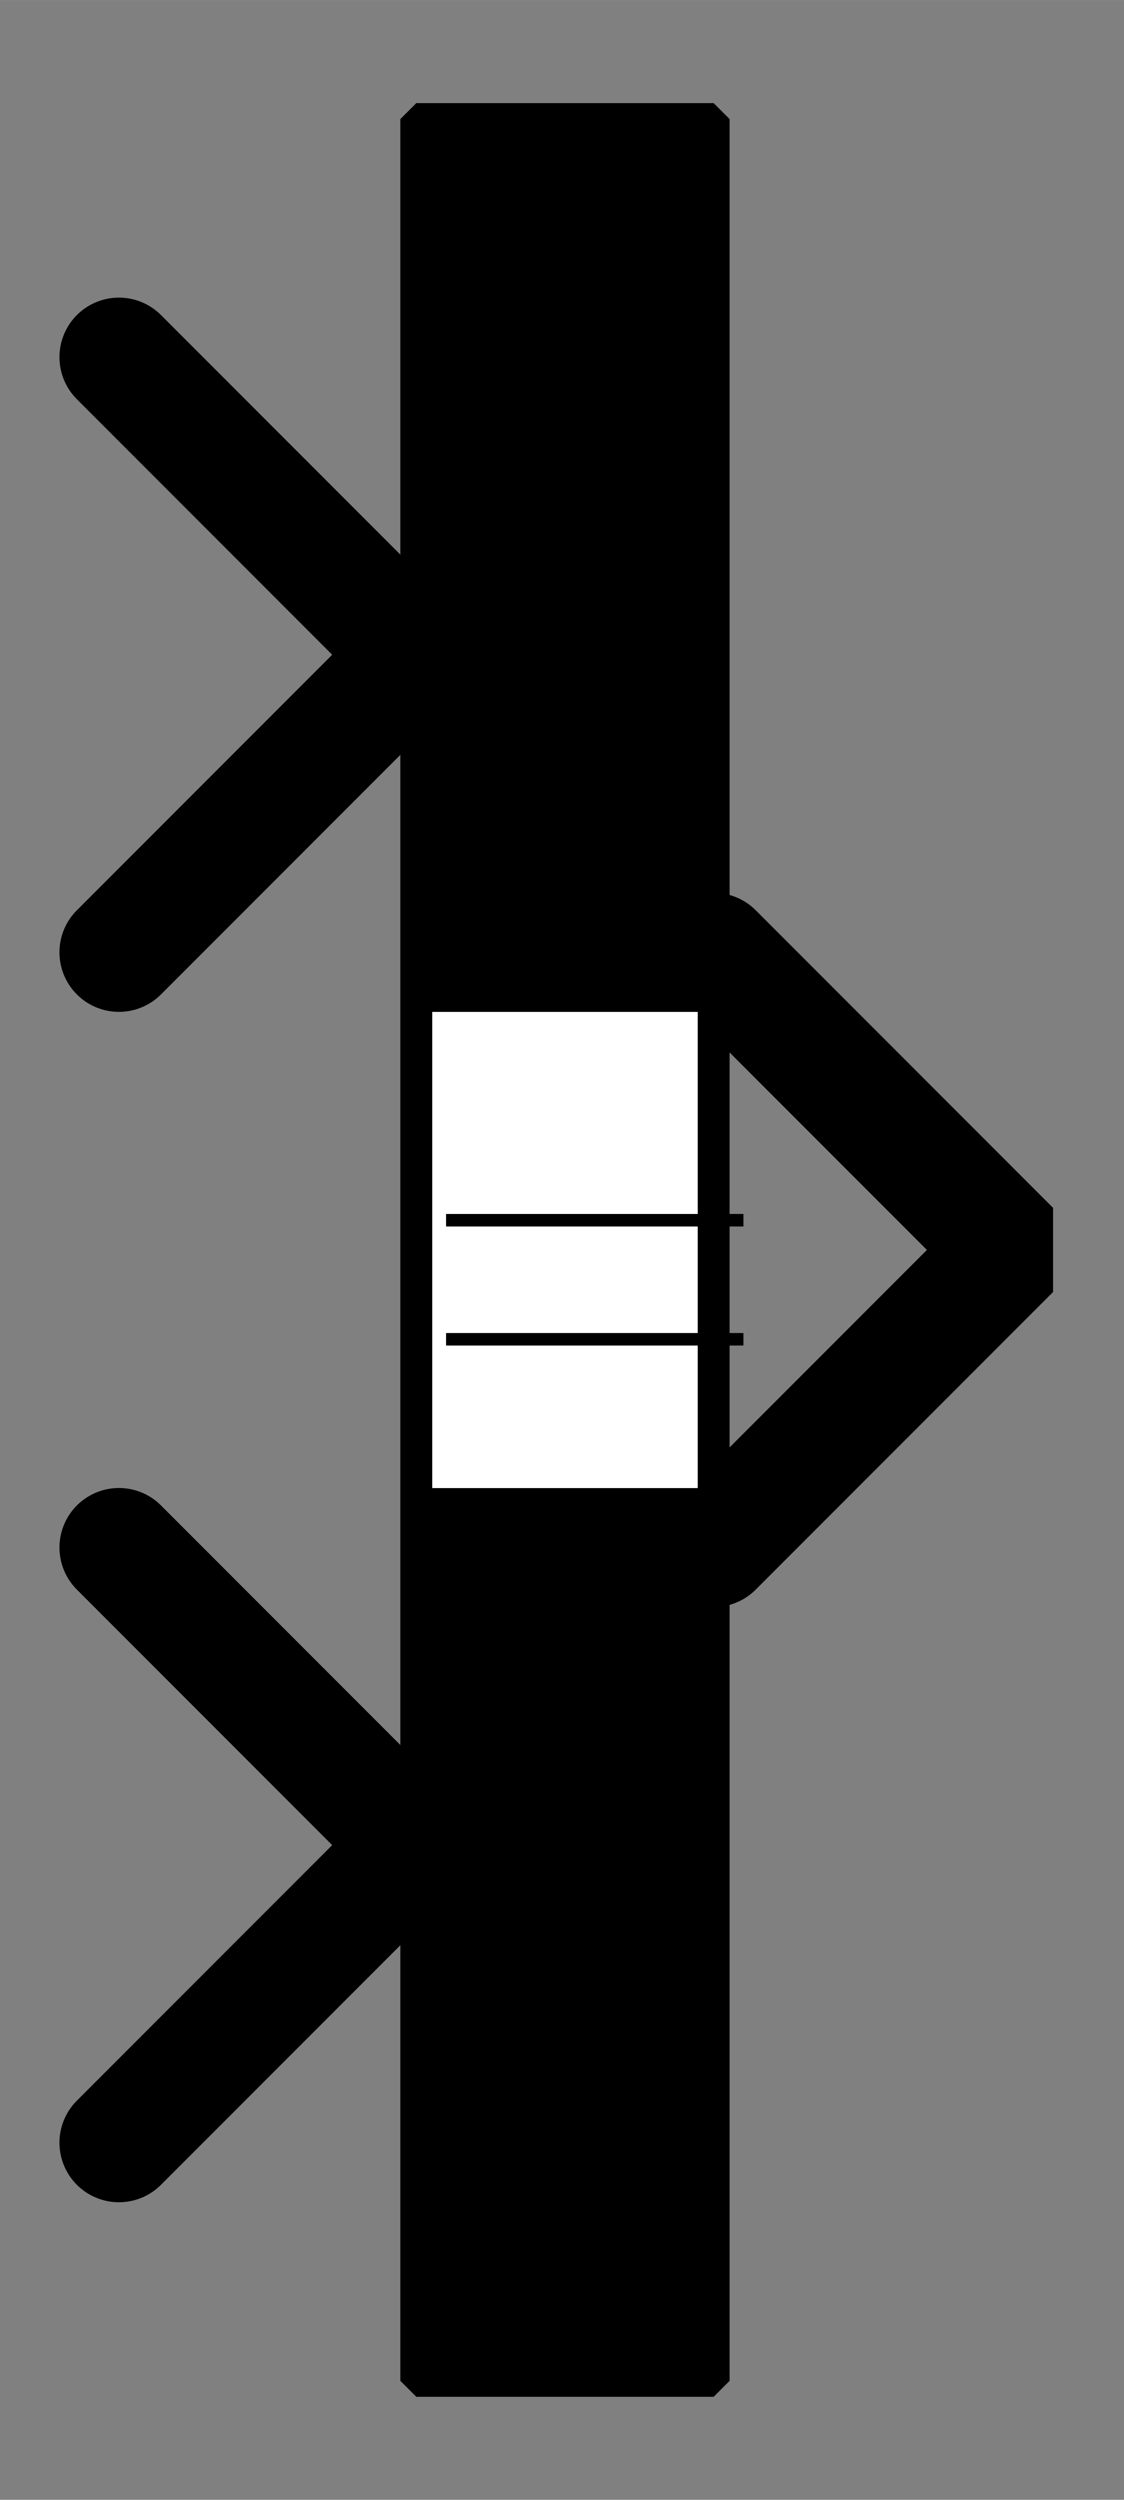 <?xml version="1.0" encoding="UTF-8"?><svg width="23.812mm" height="52.917mm" viewBox="0 0 90 200" xmlns="http://www.w3.org/2000/svg" xmlns:xlink="http://www.w3.org/1999/xlink"><rect x="0" y="0" width="90" height="200" fill="#808080" stroke="none"/><g fill="none" stroke="black" stroke-width="1" fill-rule="evenodd" stroke-linecap="square" stroke-linejoin="bevel"><g clip-path="none" fill="none" opacity="1" stroke="none" stroke-opacity="0" transform="matrix(1,0,0,1,0,0)"><path d="M0,0 L90,0 L90,200 L0,200 L0,0 z" fill-rule="evenodd" vector-effect="none"/></g><defs><clipPath id="clip3"><path d="M-12,-21 L7,-21 L7,21 L-12,21 L-12,-21 z"/></clipPath></defs><g clip-path="url(#clip3)" fill="none" opacity="1" stroke="#000000" stroke-linecap="round" stroke-linejoin="miter" stroke-miterlimit="2" stroke-opacity="1" stroke-width="2" transform="matrix(4.762,0,0,4.762,57.143,100)"><path d="M0,-5 L5,0 L0,5" fill-rule="evenodd" vector-effect="none"/></g><defs><clipPath id="clip6"><path d="M7,31 L-12,31 L-12,-11 L7,-11 L7,31 z"/></clipPath></defs><g clip-path="url(#clip6)" fill="none" opacity="1" stroke="#000000" stroke-linecap="round" stroke-linejoin="miter" stroke-miterlimit="2" stroke-opacity="1" stroke-width="2" transform="matrix(-4.762,0,0,-4.762,33.333,147.619)"><path d="M5,-5 L0,0 L5,5" fill-rule="evenodd" vector-effect="none"/></g><defs><clipPath id="clip9"><path d="M7,11 L-12,11 L-12,-31 L7,-31 L7,11 z"/></clipPath></defs><g clip-path="url(#clip9)" fill="none" opacity="1" stroke="#000000" stroke-linecap="round" stroke-linejoin="miter" stroke-miterlimit="2" stroke-opacity="1" stroke-width="2" transform="matrix(-4.762,0,0,-4.762,33.333,52.381)"><path d="M5,-5 L0,0 L5,5" fill-rule="evenodd" vector-effect="none"/></g><defs><clipPath id="clip12"><path d="M-7,-2 L12,-2 L12,40 L-7,40 L-7,-2 z"/></clipPath></defs><g clip-path="url(#clip12)" fill="#ffffff" fill-opacity="1" opacity="1" stroke="none" stroke-opacity="0" transform="matrix(4.762,0,0,4.762,33.333,9.524)"><path d="M0,0 L5,0 L5,38 L0,38 L0,0 z" fill-rule="evenodd" vector-effect="none"/></g><defs><clipPath id="clip16"><path d="M25,36 L30,36 L30,74 L25,74 L25,36 z"/></clipPath></defs><g clip-path="url(#clip16)" fill="none" opacity="1" stroke="#000000" stroke-linecap="butt" stroke-linejoin="miter" stroke-miterlimit="2" stroke-opacity="1" stroke-width="0.21" transform="matrix(4.762,0,0,4.762,-83.333,-159.524)"><polyline fill="none" points="25,54 30,54" vector-effect="none"/></g><defs><clipPath id="clip17"><path d="M25,36 L30,36 L30,74 L25,74 L25,36 z"/></clipPath></defs><g clip-path="url(#clip17)" fill="none" opacity="1" stroke="#000000" stroke-linecap="butt" stroke-linejoin="miter" stroke-miterlimit="2" stroke-opacity="1" stroke-width="0.21" transform="matrix(4.762,0,0,4.762,-83.333,-159.524)"><polyline fill="none" points="25,56 30,56" vector-effect="none"/></g><defs><clipPath id="clip18"><path d="M25,36 L30,36 L30,74 L25,74 L25,36 z"/></clipPath></defs><g clip-path="url(#clip18)" fill="#000000" fill-opacity="1" opacity="1" stroke="none" stroke-opacity="0" transform="matrix(4.762,0,0,4.762,-85.714,-161.905)"><path d="M25,36 L30,36 L30,51 L25,51 L25,36 z" fill-rule="evenodd" vector-effect="none"/></g><defs><clipPath id="clip19"><path d="M25,36 L30,36 L30,74 L25,74 L25,36 z"/></clipPath></defs><g clip-path="url(#clip19)" fill="#000000" fill-opacity="1" opacity="1" stroke="none" stroke-opacity="0" transform="matrix(4.762,0,0,4.762,-85.714,-161.905)"><path d="M25,59 L30,59 L30,74 L25,74 L25,59 z" fill-rule="evenodd" vector-effect="none"/></g><defs><clipPath id="clip24"><path d="M-7,-2 L12,-2 L12,40 L-7,40 L-7,-2 z"/></clipPath></defs><g clip-path="url(#clip24)" fill="none" opacity="1" stroke="#000000" stroke-linecap="butt" stroke-linejoin="miter" stroke-miterlimit="2" stroke-opacity="1" stroke-width="0.536" transform="matrix(4.762,0,0,4.762,33.333,9.524)"><path d="M0,0 L5,0 L5,38 L0,38 L0,0 z" fill-rule="evenodd" vector-effect="none"/></g></g></svg>

